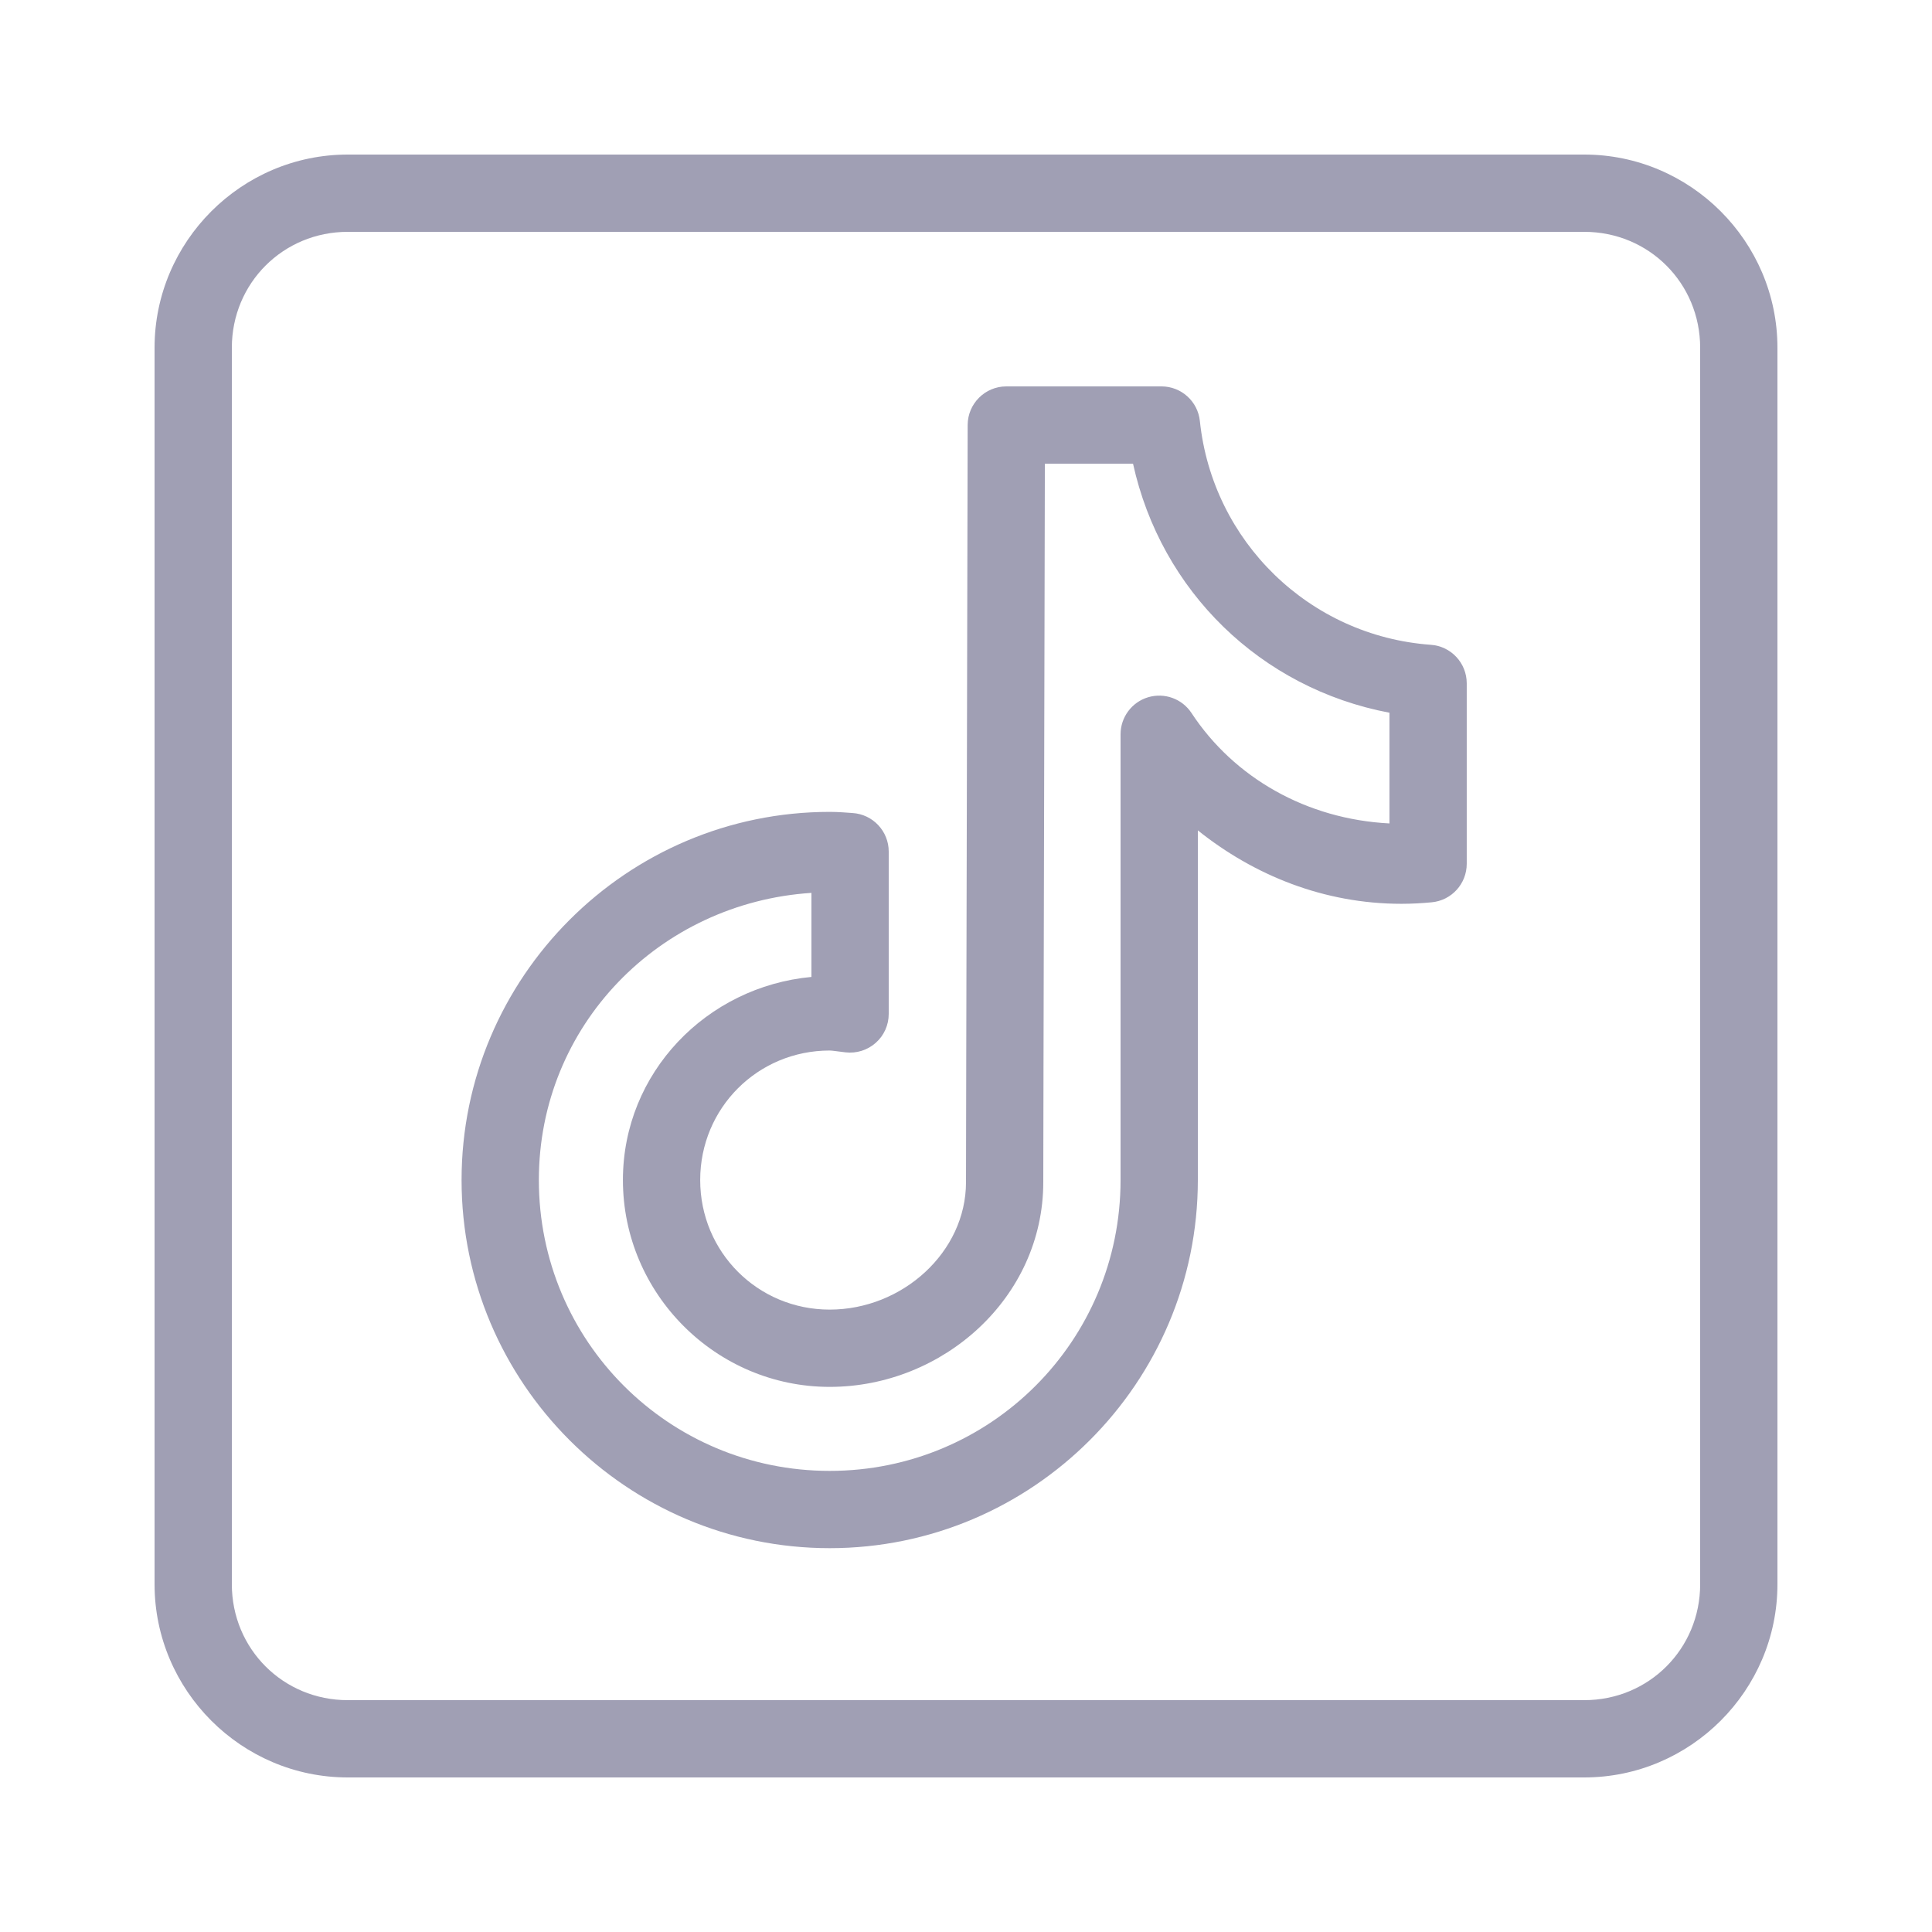 <?xml version="1.0" encoding="UTF-8"?>
<svg xmlns="http://www.w3.org/2000/svg" xmlns:xlink="http://www.w3.org/1999/xlink" viewBox="0 0 100 100" width="100px" height="100px">
<g id="surface1760771">
<path style=" stroke:none;fill-rule:nonzero;fill:rgb(62.745%,62.353%,70.588%);fill-opacity:1;" d="M 18 8 C 12.5 8 8 12.5 8 18 L 8 82 C 8 87.5 12.5 92 18 92 L 82 92 C 87.5 92 92 87.5 92 82 L 92 18 C 92 12.5 87.5 8 82 8 Z M 18 12 L 82 12 C 85.344 12 88 14.656 88 18 L 88 82 C 88 85.344 85.344 88 82 88 L 18 88 C 14.656 88 12 85.344 12 82 L 12 18 C 12 14.656 14.656 12 18 12 Z M 52.086 20 C 50.984 20 50.09 20.895 50.086 21.996 C 50.086 21.996 50.062 31.746 50.043 41.52 C 50.031 46.406 50.02 51.297 50.012 54.98 C 50.004 58.664 50 60.992 50 61.188 C 50 64.816 46.703 67.785 42.945 67.785 C 39.219 67.785 36.242 64.805 36.242 61.078 C 36.242 57.352 39.219 54.375 42.945 54.375 C 43.07 54.375 43.324 54.418 43.762 54.469 C 44.328 54.535 44.898 54.359 45.328 53.977 C 45.758 53.598 46 53.055 46 52.48 L 46 44.078 C 46 43.023 45.18 42.148 44.125 42.082 C 43.812 42.062 43.422 42.023 42.945 42.023 C 32.445 42.023 23.891 50.578 23.891 61.078 C 23.891 71.578 32.445 80.133 42.945 80.133 C 53.445 80.133 62 71.578 62 61.078 L 62 42.98 C 64.91 45.309 68.535 46.781 72.539 46.781 C 73.086 46.781 73.605 46.75 74.102 46.703 C 75.129 46.609 75.918 45.746 75.918 44.711 L 75.918 35.371 C 75.918 34.32 75.109 33.449 74.062 33.375 C 67.773 32.922 62.758 28.023 62.105 21.793 C 62 20.773 61.141 20 60.117 20 Z M 54.082 24 L 58.645 24 C 60.098 30.598 65.254 35.629 71.918 36.891 L 71.918 42.621 C 67.641 42.402 63.883 40.27 61.672 36.906 C 61.188 36.168 60.273 35.836 59.426 36.09 C 58.578 36.344 58 37.125 58 38.008 L 58 61.078 C 58 69.414 51.281 76.133 42.945 76.133 C 34.609 76.133 27.891 69.414 27.891 61.078 C 27.891 53.078 34.133 46.727 42 46.215 L 42 50.566 C 36.574 51.07 32.242 55.523 32.242 61.078 C 32.242 66.965 37.059 71.785 42.945 71.785 C 48.805 71.785 54 67.172 54 61.188 C 54 61.285 54.004 58.672 54.012 54.988 C 54.02 51.305 54.031 46.414 54.043 41.527 C 54.062 32.754 54.078 25.699 54.082 24 Z M 54.082 24 "/>
</g>
</svg>
